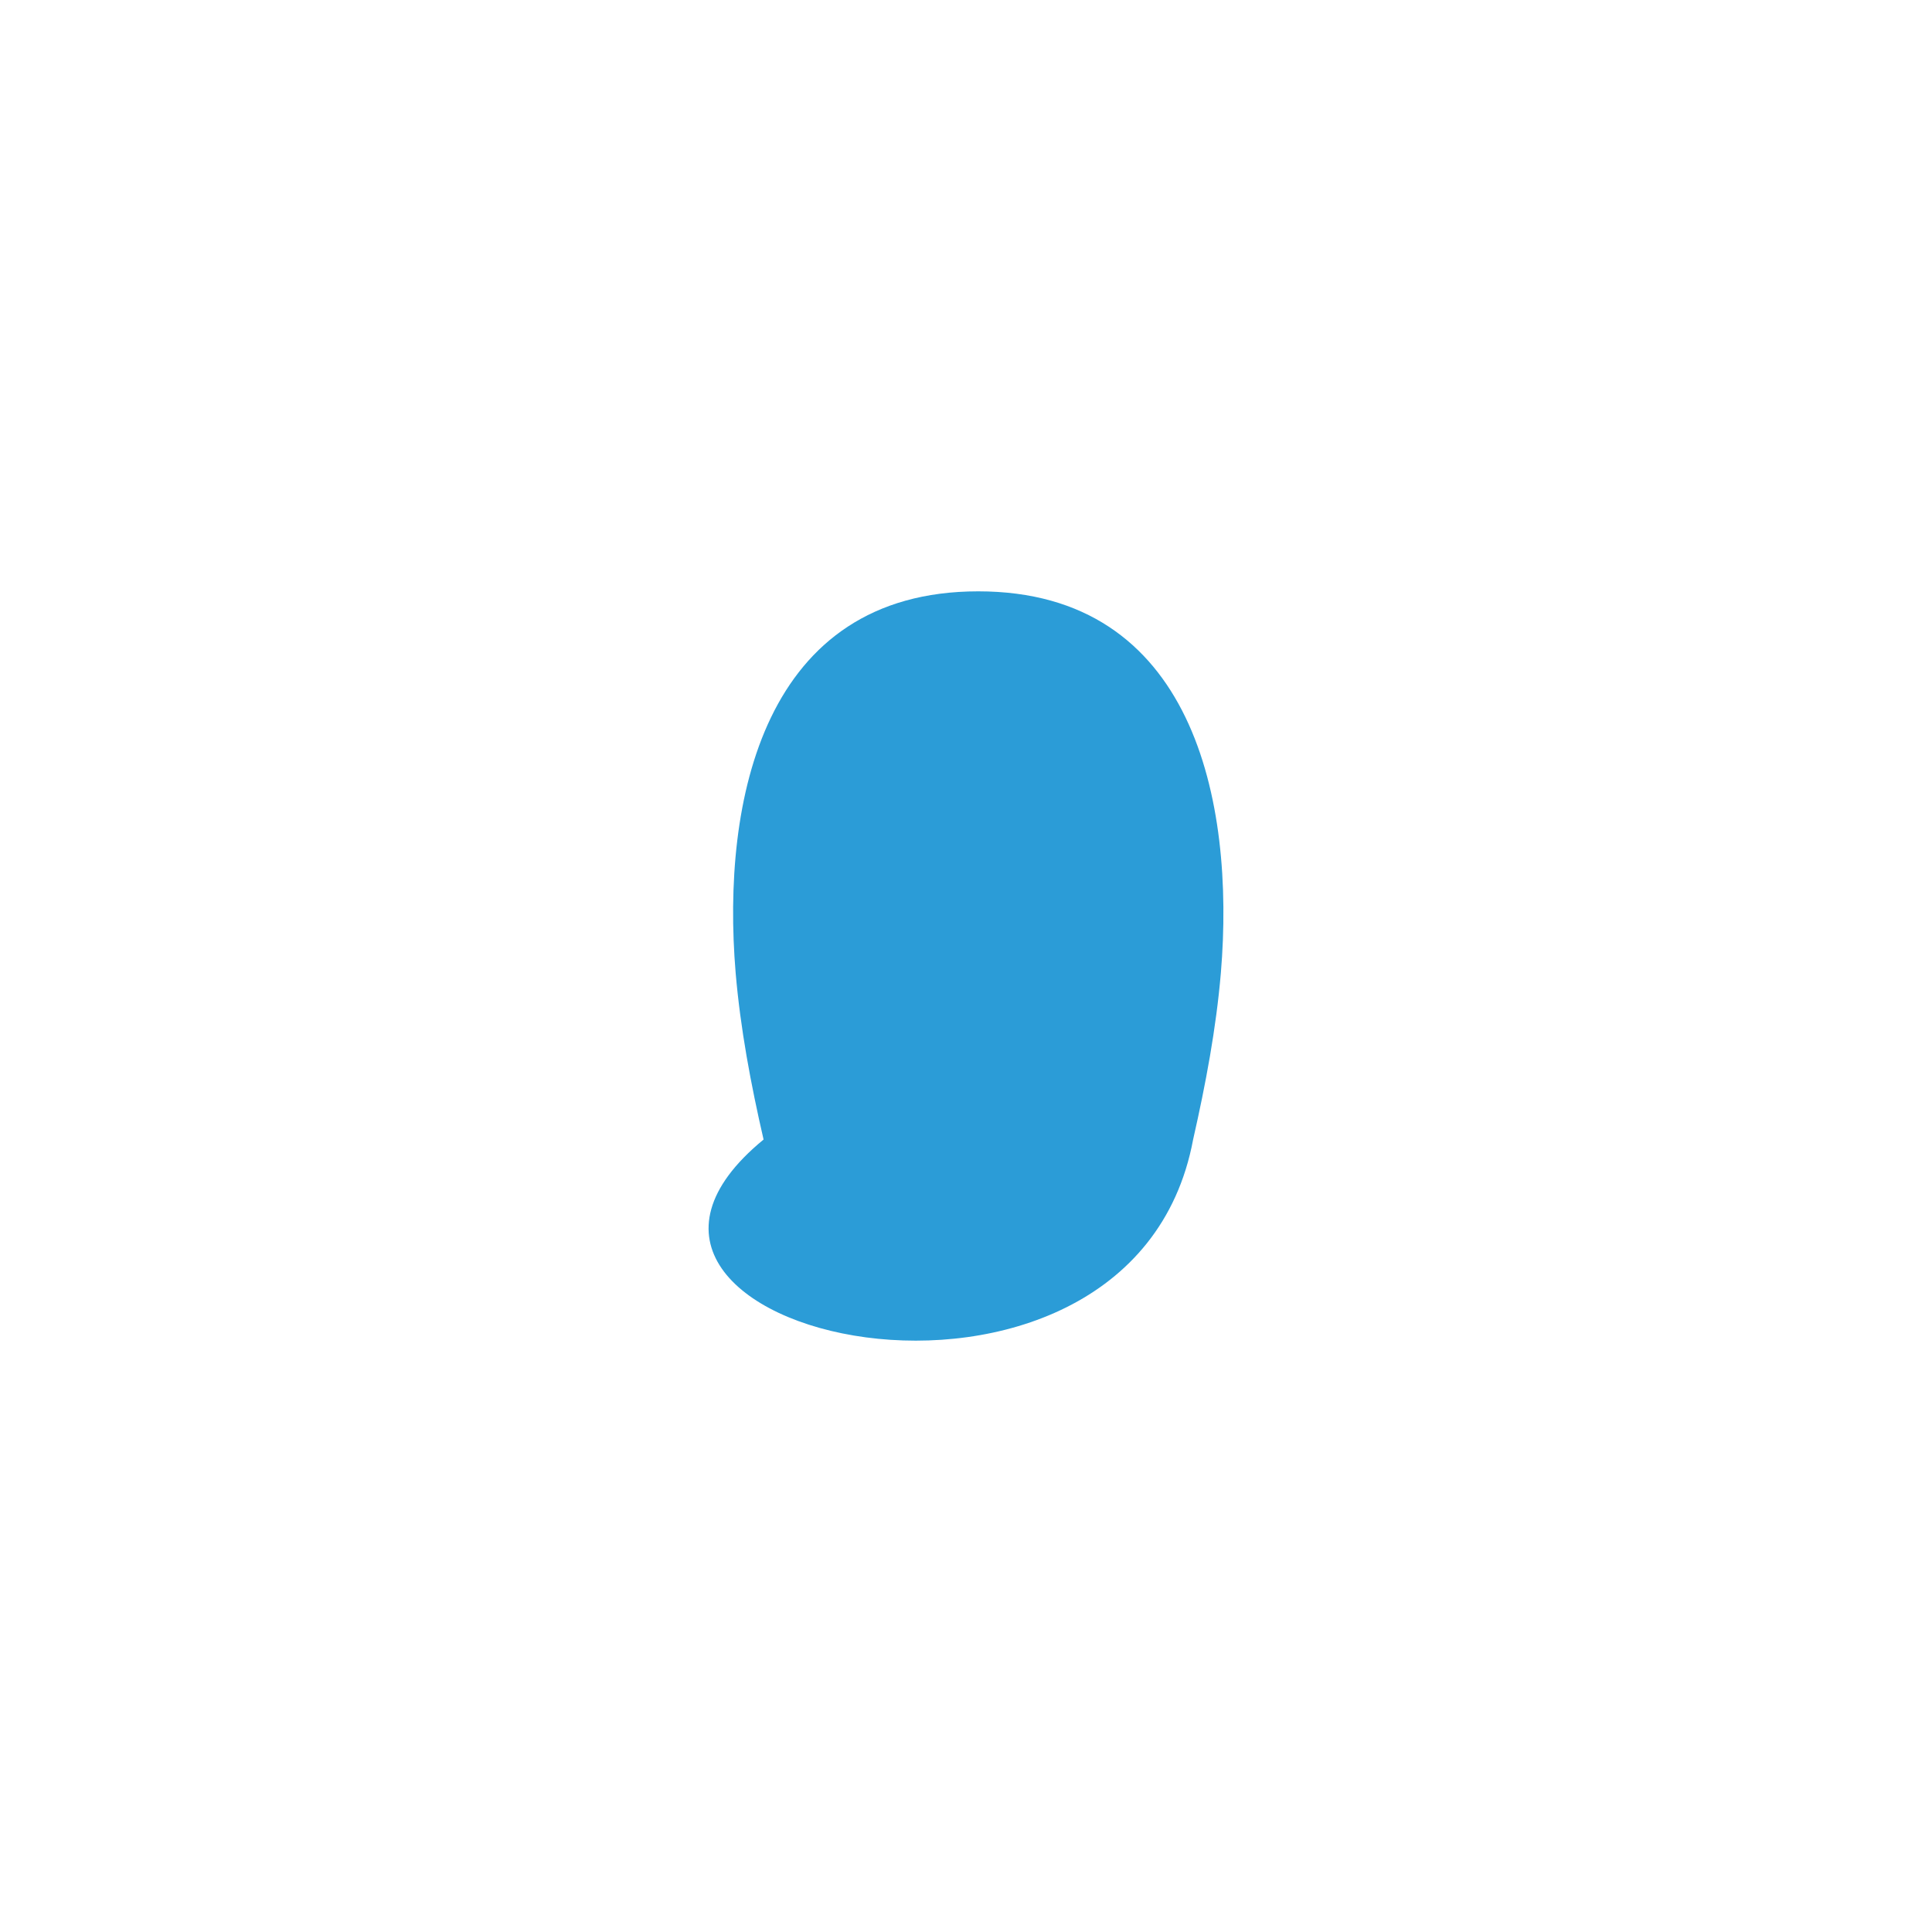 <?xml version="1.0" encoding="iso-8859-1"?>
<!-- Generator: Adobe Illustrator 29.5.1, SVG Export Plug-In . SVG Version: 9.03 Build 0)  -->
<svg version="1.1" xmlns="http://www.w3.org/2000/svg" xmlns:xlink="http://www.w3.org/1999/xlink" x="0px" y="0px"
	 viewBox="0 0 300 300" style="enable-background:new 0 0 300 300;" xml:space="preserve">
<g id="Body">
	<g>
		<path style="fill-rule:evenodd;clip-rule:evenodd;fill:#2B9CD7;" d="M151.903,91.823L151.903,91.823
			c33.336,0,39.912,32.428,37.673,59.244c-0.737,8.646-2.353,17.263-4.309,25.88c-9.666,51.676-103.578,30.246-66.699,0
			c-1.984-8.617-3.6-17.234-4.337-25.88C111.992,124.252,118.568,91.823,151.903,91.823L151.903,91.823z"/>
	</g>
</g>
<g id="Layer_1">
</g>
</svg>
